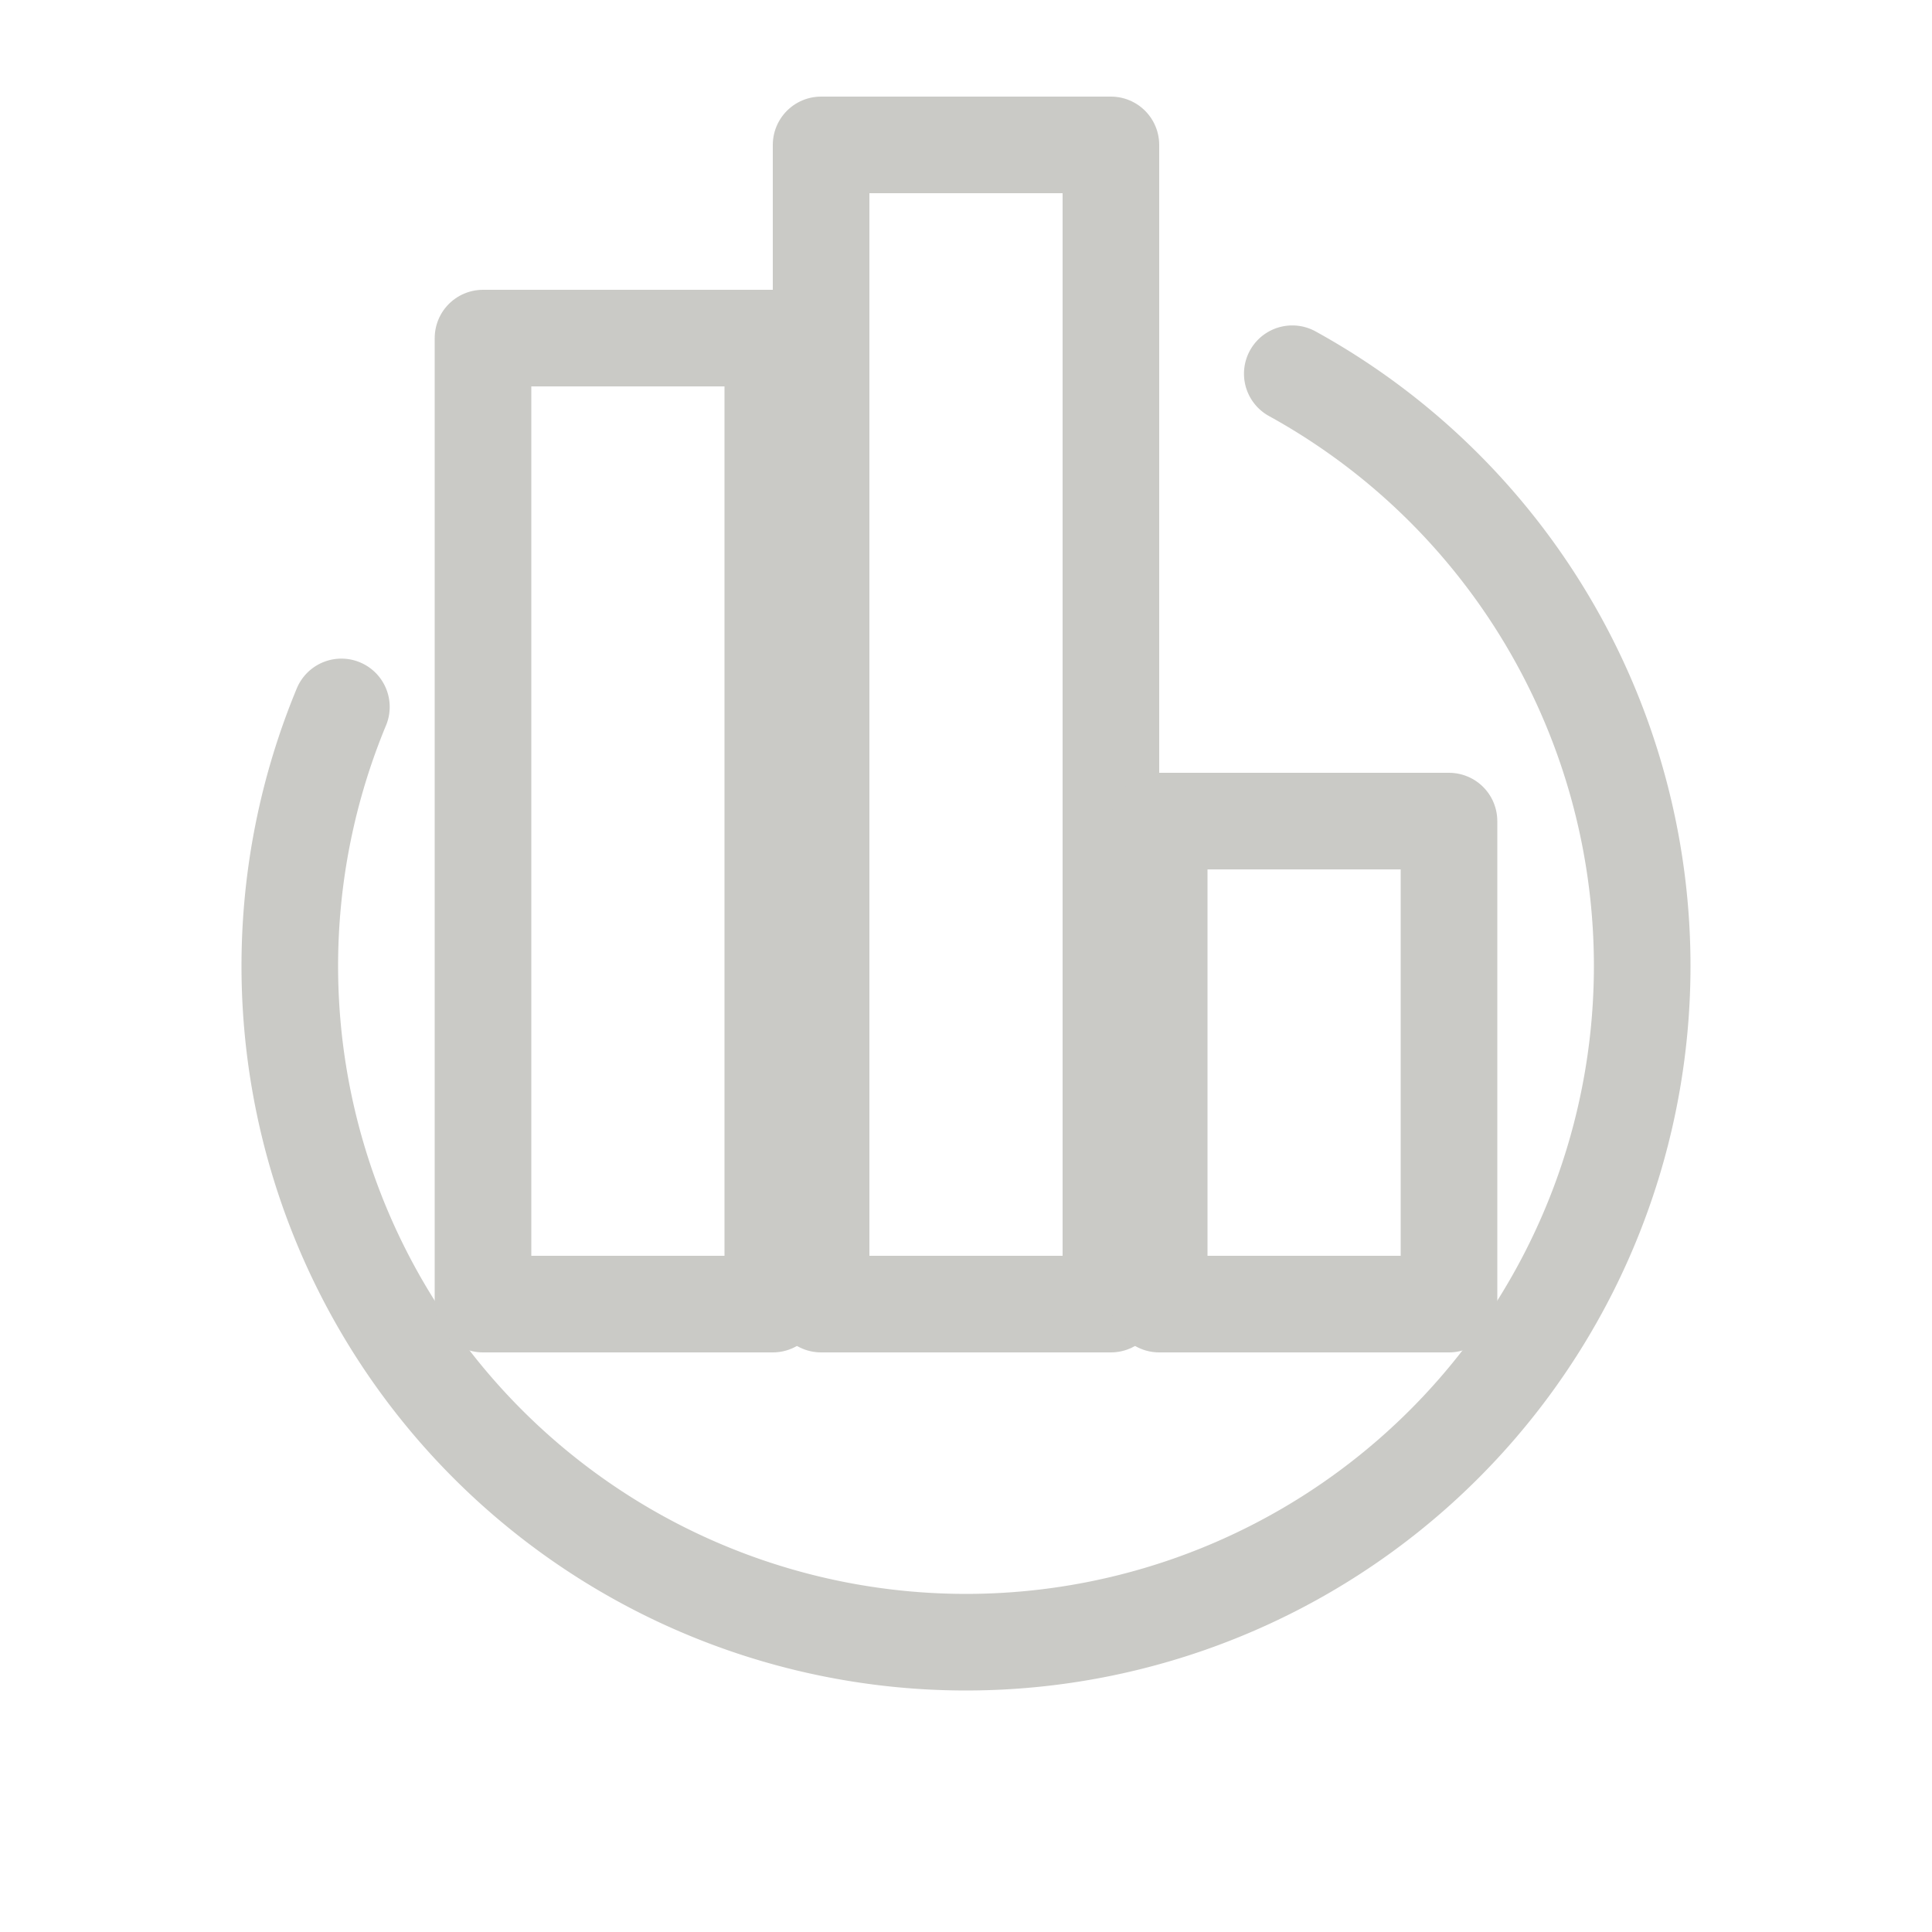 <svg xmlns="http://www.w3.org/2000/svg" xmlns:svg="http://www.w3.org/2000/svg" id="svg2" width="200" height="200" version="1.0"><g id="layer1"><path id="path2385" fill="none" stroke="#cacac6" stroke-dasharray="none" stroke-linecap="round" stroke-linejoin="round" stroke-miterlimit="4" stroke-opacity="1" stroke-width="10" d="M 181.277,26.188 A 70,70 0 1 1 82.841,60.681" transform="translate(-47.5,12.5)"/><rect id="rect3634" width="30" height="100" x="50" y="35" fill="none" stroke="#cacac6" stroke-dasharray="none" stroke-dashoffset="16" stroke-linecap="round" stroke-linejoin="round" stroke-miterlimit="4" stroke-opacity="1" stroke-width="10"/><rect id="rect3636" width="30" height="120" x="85" y="15" fill="none" stroke="#cacac6" stroke-dasharray="none" stroke-dashoffset="16" stroke-linecap="round" stroke-linejoin="round" stroke-miterlimit="4" stroke-opacity="1" stroke-width="10"/><rect id="rect3638" width="30" height="50" x="120" y="85" fill="none" stroke="#cacac6" stroke-dasharray="none" stroke-dashoffset="16" stroke-linecap="round" stroke-linejoin="round" stroke-miterlimit="4" stroke-opacity="1" stroke-width="10"/></g></svg>